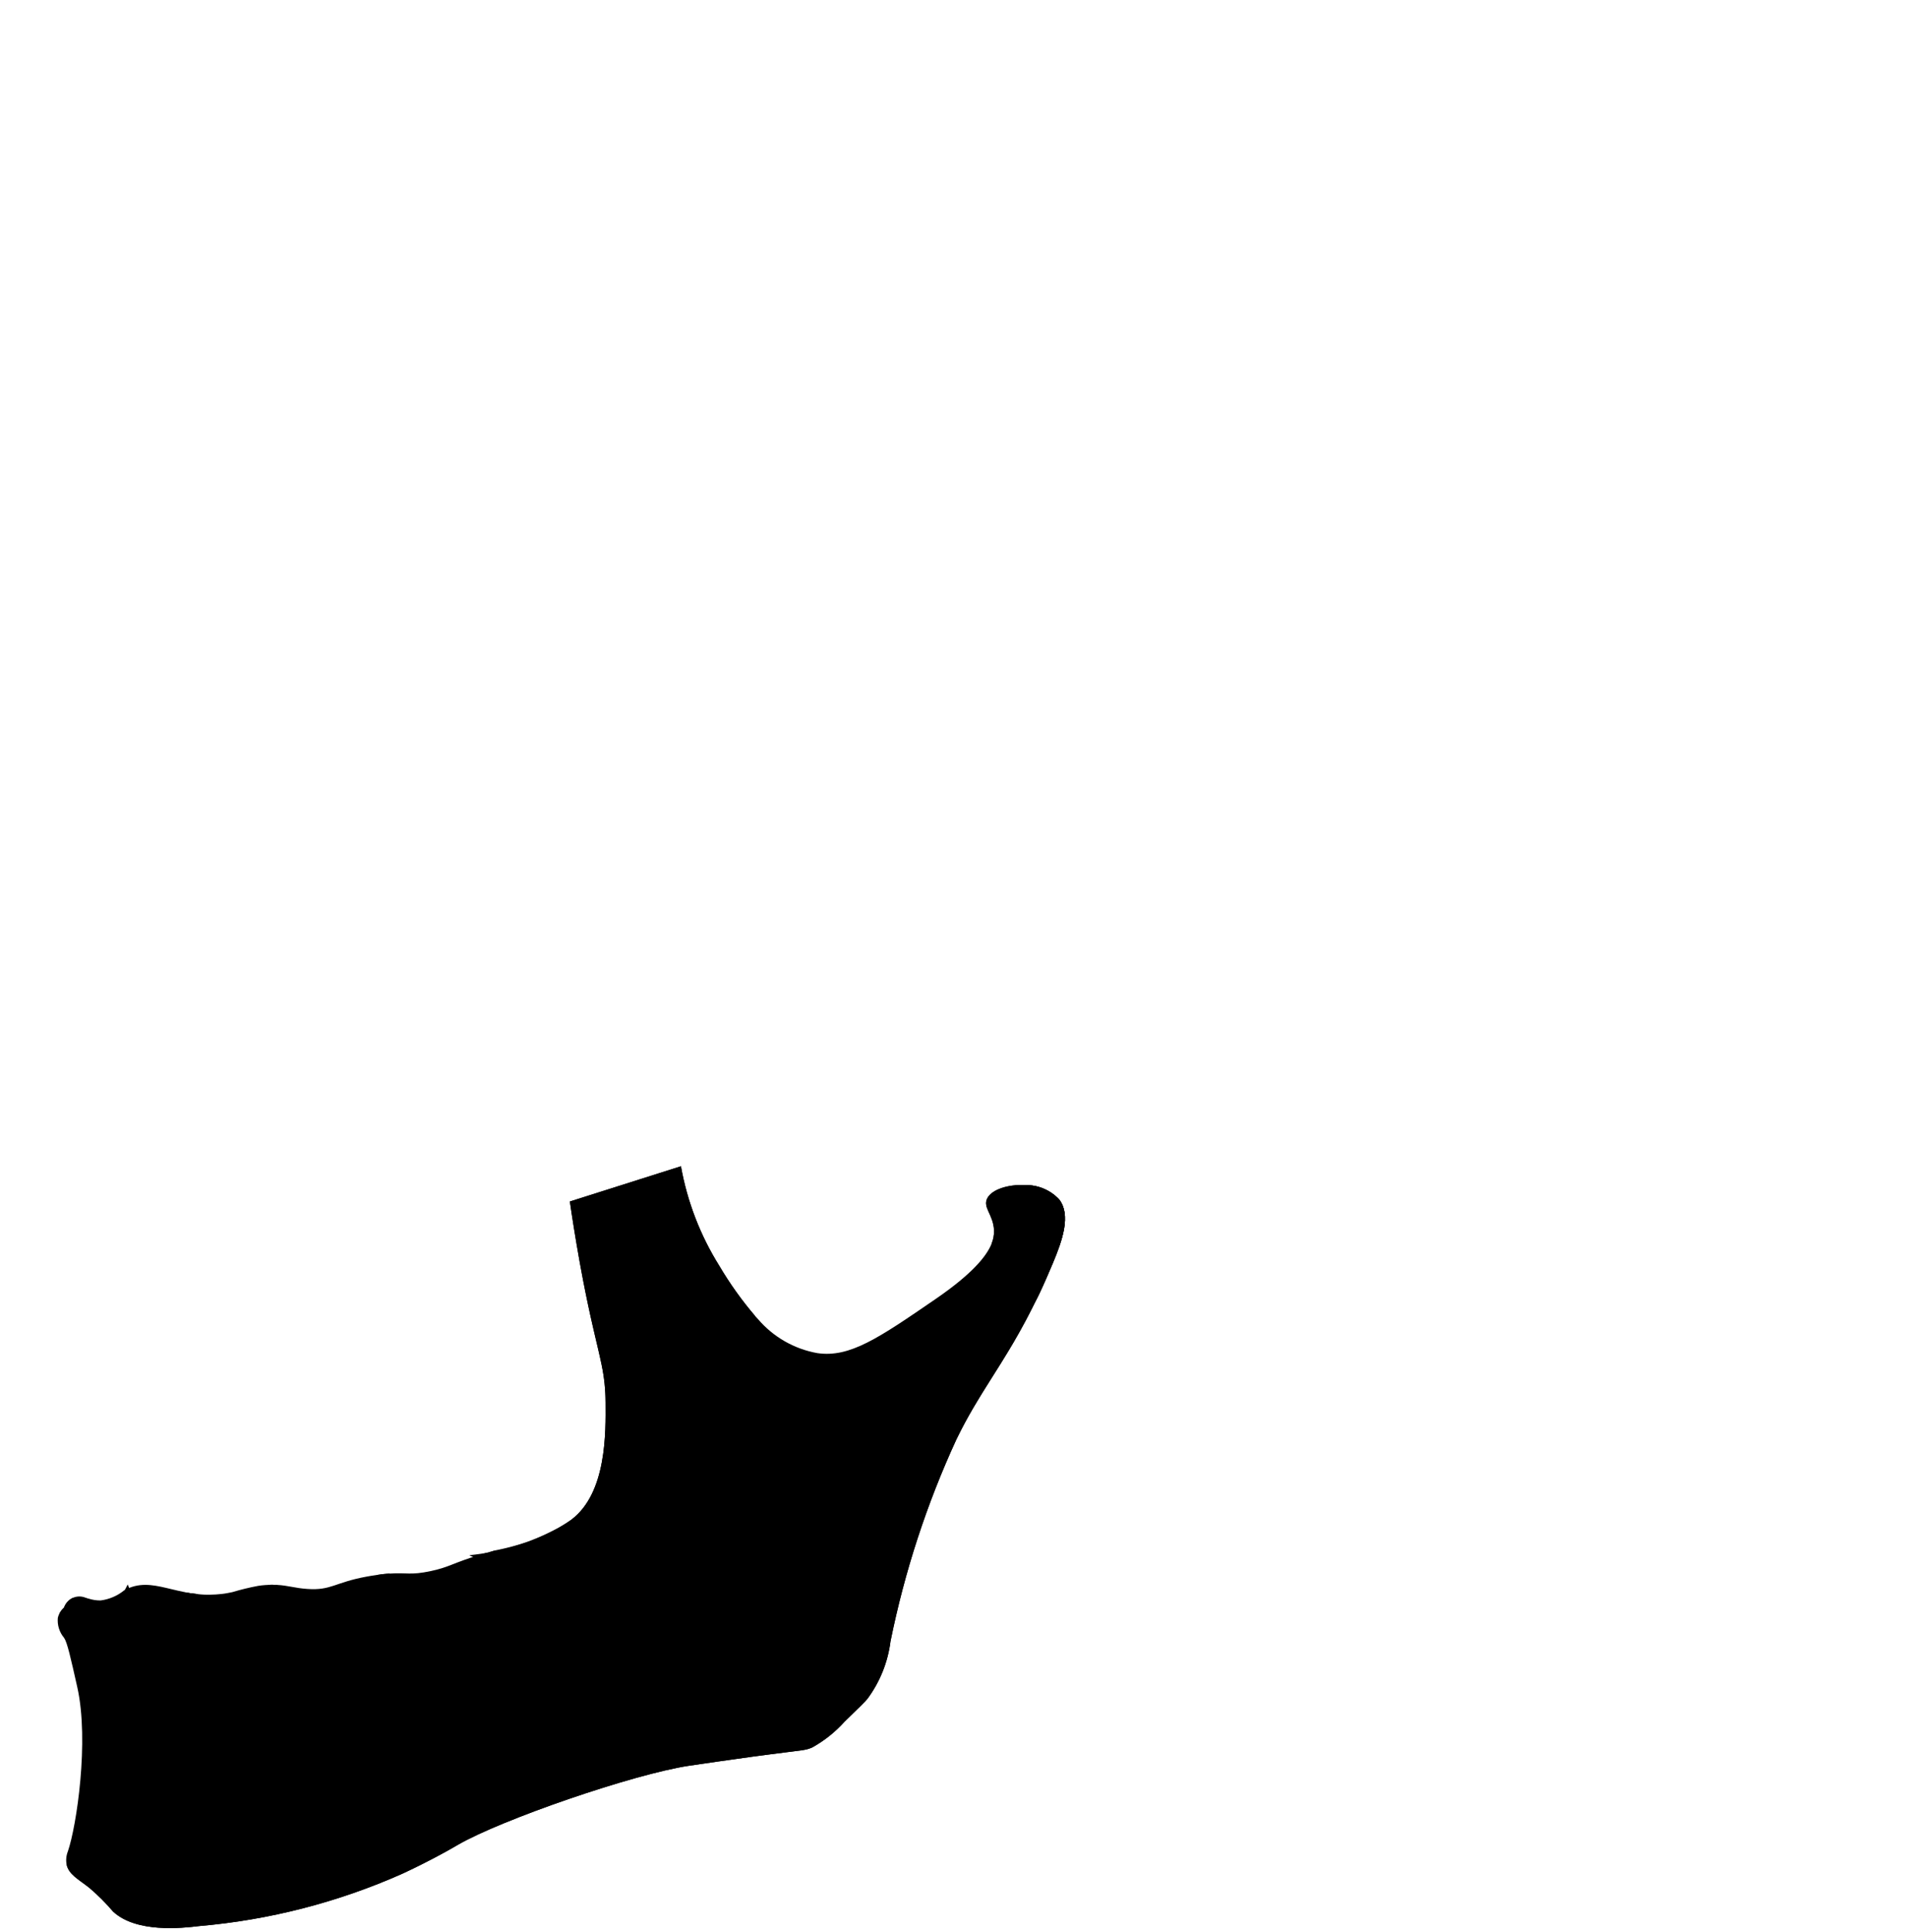 <svg width="463" height="469" viewBox="0 0 463 469" fill="none" xmlns="http://www.w3.org/2000/svg">
<path d="M255.602 306.624C253.567 311.475 251.618 315.56 249.773 319.142C249.76 319.173 249.743 319.202 249.721 319.229C243.231 331.711 237.645 338.161 232.235 349.305C225.007 364.983 219.629 381.447 216.208 398.366C215.572 403.414 213.649 408.215 210.623 412.308C210.118 412.97 208.412 414.603 205.037 417.889C202.809 420.37 200.187 422.467 197.276 424.095C195.501 424.913 195.014 424.739 185.809 425.956C184.225 426.164 181.893 426.477 177.265 427.138C177.265 427.138 171.975 427.868 167.364 428.563C153.808 430.58 121.617 441.706 111.193 447.756C110.671 448.052 109.14 448.972 106.791 450.225C104.459 451.477 101.344 453.094 97.69 454.78C82.066 461.722 65.394 466.017 48.358 467.489C44.165 468.01 33.08 469.192 27.46 463.977C25.689 461.893 23.752 459.956 21.665 458.188C18.986 456.084 16.723 454.989 16.167 452.555C15.967 451.48 16.075 450.371 16.48 449.356C18.585 443.271 21.683 422.6 18.777 409.561C17.141 402.277 16.323 398.626 15.558 397.53C14.992 396.858 14.566 396.08 14.306 395.241C14.046 394.402 13.957 393.519 14.044 392.645C14.062 392.55 14.091 392.457 14.131 392.368C14.197 392.107 14.297 391.857 14.427 391.621C14.715 391.087 15.092 390.605 15.54 390.196C15.71 389.673 15.988 389.193 16.355 388.785C16.723 388.377 17.173 388.051 17.675 387.828C18.177 387.605 18.721 387.49 19.27 387.49C19.82 387.491 20.363 387.607 20.865 387.831C20.882 387.849 20.9 387.849 20.935 387.849C21.091 387.901 21.248 387.935 21.404 387.988H21.439C22.398 388.306 23.404 388.465 24.415 388.457C26.515 388.19 28.498 387.341 30.14 386.006C30.188 385.97 30.241 385.941 30.296 385.919H30.314C30.47 385.832 30.591 385.762 30.749 385.693C30.957 385.589 31.149 385.501 31.358 385.416C32.216 385.068 33.117 384.84 34.037 384.738H34.055C37.361 384.373 40.667 385.607 44.704 386.407H44.722C44.965 386.476 45.226 386.511 45.487 386.563C45.713 386.598 45.94 386.633 46.183 386.685C46.253 386.685 46.305 386.702 46.376 386.702C46.845 386.772 47.333 386.841 47.82 386.894C47.872 386.894 47.907 386.911 47.959 386.911C49.016 387.038 50.08 387.084 51.144 387.05C52.906 387.031 54.661 386.827 56.381 386.442C58.452 385.82 60.554 385.309 62.68 384.912C63.184 384.825 63.741 384.773 64.368 384.72C64.612 384.703 64.855 384.685 65.081 384.685C65.464 384.65 65.829 384.65 66.16 384.65C66.56 384.65 66.943 384.668 67.292 384.685C69.954 384.824 71.642 385.468 74.583 385.659C80.43 386.076 81.213 384.094 89.008 382.669C89.67 382.547 90.383 382.425 91.149 382.321C91.236 382.303 91.322 382.303 91.409 382.286C91.897 382.217 92.332 382.147 92.767 382.094C92.854 382.077 92.959 382.077 93.044 382.059C93.601 382.007 94.106 381.955 94.558 381.938C98.891 381.642 99.587 382.39 104.651 381.312C109.332 380.286 109.906 379.365 116.362 377.435C116.501 377.4 116.639 377.348 116.779 377.313C117.232 377.174 117.719 377.018 118.241 376.879C118.258 376.879 118.276 376.861 118.293 376.861C118.45 376.809 118.606 376.774 118.746 376.74C119.302 376.583 119.807 376.444 120.277 376.305C122.988 375.766 125.662 375.051 128.281 374.167C130.359 373.399 132.387 372.505 134.354 371.489C135.033 371.142 135.659 370.794 136.251 370.446C137.096 369.962 137.915 369.434 138.704 368.864C147.37 362.345 147.057 347.515 147.022 340.457C147.026 337.361 146.705 334.272 146.065 331.243C145.038 326.201 143.229 320.047 140.775 306.504C139.643 300.193 138.844 295.012 138.357 291.622C147.353 288.771 156.343 285.92 165.328 283.068C166.859 291.643 170.019 299.846 174.637 307.233C177.183 311.547 180.1 315.631 183.355 319.438C183.564 319.681 183.79 319.907 184.017 320.15C187.72 324.497 192.819 327.422 198.442 328.426C206.342 329.573 213.303 324.792 227.189 315.265C236.133 309.128 239.509 304.869 240.709 301.948C241.173 300.88 241.387 299.721 241.336 298.558C241.162 294.838 238.604 293.117 239.665 290.909C240.762 288.666 244.868 287.414 248.957 287.64C250.491 287.617 252.012 287.914 253.423 288.513C254.835 289.112 256.105 289.999 257.153 291.118C260.092 294.906 257.934 301.078 255.602 306.624Z" fill="black"/>
<path d="M255.602 306.624C246.467 328.373 239.211 334.928 232.233 349.305C225.006 364.983 219.628 381.447 216.207 398.366C215.571 403.415 213.647 408.216 210.621 412.309C210.116 412.97 208.411 414.604 205.035 417.89C202.807 420.37 200.185 422.467 197.274 424.096C195.499 424.913 195.012 424.739 185.807 425.956C184.224 426.165 181.892 426.478 177.263 427.138C177.263 427.138 171.973 427.869 167.362 428.564C153.807 430.581 121.615 441.707 111.192 447.757C110.67 448.053 109.139 448.973 106.789 450.226C104.458 451.477 101.343 453.094 97.689 454.781C82.065 461.723 65.393 466.017 48.357 467.489C44.163 468.011 33.079 469.193 27.458 463.977C25.688 461.893 23.75 459.957 21.664 458.188C18.984 456.084 16.722 454.989 16.165 452.555C17.731 453.094 19.785 447.983 22.29 448.296C25.248 448.661 24.988 456.171 27.58 459.892C33.775 468.793 60.19 461.943 93.861 450C108.696 444.743 119.417 440.456 127.5 437.021C135.894 433.455 145.04 432.417 155.535 425.771C159.675 423.081 163.582 420.048 167.214 416.705C185.253 399.859 182.48 383.664 197.014 364.247C210.167 346.675 224.003 344.491 240.325 324.758C240.325 324.758 245.936 317.894 251.993 301.95C252.664 300.182 255.029 293.798 253.167 292.491C252.708 292.255 252.196 292.137 251.679 292.151C251.162 292.165 250.657 292.309 250.211 292.569C249.173 293.195 249.157 294.262 248.542 294.294C247.649 294.34 247.534 292.096 246.039 291.542C244.527 290.982 243.003 292.667 242.283 292.042C241.834 291.651 242.019 290.636 242.283 290.041C243.458 287.398 248.611 287.622 248.956 287.641C250.489 287.621 252.009 287.921 253.419 288.519C254.83 289.118 256.101 290.003 257.152 291.118C260.092 294.906 257.934 301.078 255.602 306.624Z" fill="black"/>
<path d="M243.814 295.637C244.016 295.62 244.098 296.627 244.762 297.881C245.648 299.556 246.636 299.902 247.228 300.799C248.546 302.798 246.945 306.082 246.363 307.277C239.382 321.594 221.787 330.92 221.787 330.92C209.793 337.464 196.825 340.87 196.301 339.65C196.021 338.997 199.419 337.248 207.406 332.376C238.738 313.263 243.718 305.233 243.45 299.821C243.43 299.415 243.426 295.669 243.814 295.637Z" fill="black"/>
<path d="M255.602 306.624C253.917 310.633 252.51 313.938 251.456 315.786C250.251 317.899 249.523 318.839 243.938 326.951C242.465 329.092 241.095 331.065 240.778 331.555C232.895 343.707 229.798 352.869 229.276 352.643C228.927 352.492 231.197 344.207 235.836 334.007C238.967 327.121 244.676 316.066 248.741 308.938C250.414 306.104 251.803 303.112 252.889 300.005C253.72 297.721 255.722 292.108 254.142 291.055C253.307 290.497 251.206 291.043 250.008 291.616C249.561 291.909 249.056 292.1 248.528 292.177C247.652 292.234 247.385 291.782 246.039 291.542C245.445 291.433 244.84 291.406 244.24 291.463C243.544 291.452 242.861 291.654 242.283 292.042C241.767 292.512 241.8 293.212 241.969 295.606C242.189 298.719 242.287 299.732 241.7 300.784C241.447 301.231 241.11 301.627 240.708 301.948C241.171 300.88 241.386 299.721 241.335 298.558C241.161 294.838 238.603 293.117 239.664 290.909C240.76 288.666 244.867 287.415 248.956 287.641C250.489 287.617 252.011 287.915 253.422 288.513C254.834 289.112 256.104 289.999 257.152 291.118C260.092 294.906 257.934 301.078 255.602 306.624Z" fill="black"/>
<path d="M158.192 310.657C154.921 309.298 152.553 306.433 150.431 307.384C147.028 308.907 148.133 317.324 148.564 325.994C148.991 334.597 149.793 350.756 146.083 362.943C140.001 382.924 119.932 393.764 118.049 392.194C117.047 391.36 120.858 386.775 118.85 382.126C117.82 380.042 116.08 378.394 113.943 377.478C121.063 376.781 127.988 374.749 134.353 371.487C135.87 370.727 137.325 369.849 138.703 368.862C147.369 362.342 147.056 347.513 147.021 340.454C146.969 330.91 144.707 328.18 140.774 306.501C139.642 300.19 138.843 295.01 138.356 291.62C147.352 288.768 156.342 285.917 165.327 283.065C166.858 291.64 170.018 299.843 174.636 307.231C177.182 311.544 180.099 315.628 183.354 319.435C178.429 318.62 172.843 316.742 158.192 310.657Z" fill="black"/>
<path d="M22.847 425.851C21.925 425.851 23.909 412.743 17.348 397.583C16.409 395.409 15.382 393.393 14.425 391.62C14.714 391.085 15.09 390.604 15.539 390.194C15.93 389.186 16.671 388.353 17.627 387.847C19.819 390.247 22.43 394.349 23.474 406.345C24.326 416.185 23.648 425.833 22.847 425.851Z" fill="black"/>
<path d="M133.282 406.245C135.179 409.543 70.012 464.096 44.075 447.066C37.532 442.77 32.699 433.403 35.222 428.697C38.496 422.594 52.809 426.824 69.952 426.656C108.263 426.279 132.114 404.216 133.282 406.245Z" fill="black"/>
<path d="M26.674 397.974C26.651 397.985 26.625 397.989 26.602 398C26.62 397.91 26.637 397.84 26.658 397.739L26.64 397.757C25.405 398.139 22.708 395.166 20.515 390.576C20.464 391.067 20.406 391.545 20.352 392.028L20.341 392.013L20.351 392.034C20.313 392.371 20.28 392.718 20.237 393.046C20.906 394.364 21.688 395.623 22.573 396.808C24.292 400.653 25.632 404.657 26.574 408.762C28.541 417.611 27.531 423.417 27.983 423.435C28.592 423.452 29.862 412.204 27.514 401.13C27.289 400.064 27.009 399.01 26.674 397.974Z" fill="black"/>
<path d="M37.081 397.652C36.611 397.635 35.15 397.444 31.913 390.368C31.443 389.342 31.026 388.351 30.643 387.412C30.059 388.448 29.536 389.516 29.077 390.611C29.372 390.02 29.651 389.498 29.929 389.011C30.312 389.95 30.73 390.924 31.2 391.949C31.948 393.664 32.824 395.32 33.819 396.904C35.988 407.968 35.097 415.993 35.655 416.01C36.194 416.01 36.838 408.083 36.891 401.042C36.897 400.367 36.901 399.747 36.903 399.152C38.505 398.742 40.023 396.501 41.85 393.74C42.881 392.289 43.745 390.726 44.425 389.081C43.871 390.145 43.249 391.173 42.563 392.158C40.527 395.218 38.891 397.687 37.081 397.652Z" fill="black"/>
<path d="M54.465 395.966C52.22 395.827 50.567 393.81 49.192 392.159C47.944 390.569 46.958 388.791 46.269 386.891C46.234 386.821 46.217 386.752 46.182 386.682C45.938 386.63 45.712 386.595 45.486 386.561C45.347 386.908 45.242 387.204 45.155 387.447V387.465C45.232 387.662 45.321 387.884 45.407 388.1C45.371 388.127 45.325 388.15 45.294 388.177C46.672 392.37 47.816 396.636 48.722 400.955C50.351 408.839 50.461 412.561 50.915 412.568C51.325 412.575 51.916 409.523 52.752 397.344C53.075 397.454 53.411 397.522 53.751 397.548C57.509 397.791 60.364 392.576 60.712 391.95C60.928 391.559 61.097 391.145 61.217 390.715C60.468 392.037 57.823 396.192 54.465 395.966Z" fill="black"/>
<path d="M77.347 394.506C75.672 394.501 74.015 394.162 72.473 393.508C70.931 392.854 69.535 391.899 68.368 390.698C67.811 390.072 67.289 389.307 66.158 384.648C65.827 384.648 65.462 384.648 65.079 384.683C66.471 390.75 67.046 391.602 67.655 392.28C68.824 393.479 70.219 394.435 71.76 395.091C73.302 395.748 74.958 396.092 76.633 396.105C76.929 396.105 83.594 396.053 86.848 391.168C87.179 390.658 87.431 390.101 87.596 389.516C87.579 389.533 87.561 389.551 87.561 389.568C84.307 394.47 77.643 394.506 77.347 394.506Z" fill="black"/>
<path d="M113.889 386.004C113.038 386.62 112.084 387.08 111.071 387.36C108.809 388.056 107.938 387.308 106.042 388.003C103.815 388.821 103.606 389.933 102.196 390.246C98.838 391.028 95.445 386.526 95.027 385.987C94.343 385.066 93.749 384.082 93.252 383.049C93.13 382.823 92.975 382.51 92.765 382.092C92.33 382.145 91.895 382.214 91.408 382.284C91.912 383.449 92.313 384.214 92.539 384.631C93.036 385.664 93.63 386.648 94.314 387.569C94.732 388.108 98.125 392.611 101.467 391.846C102.894 391.515 103.103 390.42 105.33 389.603C107.227 388.908 108.097 389.638 110.359 388.96C111.367 388.659 112.319 388.195 113.177 387.586C114.12 386.822 114.801 385.783 115.126 384.614C114.8 385.147 114.381 385.618 113.889 386.004Z" fill="black"/>
<path d="M128.854 381.188C126.627 382.087 124.143 382.118 121.893 381.275C121.093 380.875 120.901 380.563 118.291 376.86C118.274 376.86 118.256 376.877 118.239 376.877C117.717 377.016 117.23 377.172 116.777 377.312C116.917 377.504 117.055 377.694 117.195 377.903C120.171 382.126 120.345 382.457 121.18 382.875C123.431 383.712 125.915 383.675 128.14 382.771C130.663 382.075 133.917 381.188 135.431 378.355C135.614 378.016 135.749 377.653 135.832 377.277C134.054 379.379 131.576 380.768 128.854 381.188Z" fill="black"/>
<path d="M27.006 394.928L27.023 394.91C26.814 395.936 26.71 396.388 26.293 396.51C25.144 396.875 22.708 394.302 20.602 390.217C20.707 389.418 20.794 388.583 20.88 387.749C23.073 392.337 25.77 395.31 27.006 394.928Z" fill="black"/>
<path d="M42.928 389.329C43.613 388.344 44.235 387.316 44.79 386.252C44.109 387.897 43.245 389.46 42.214 390.911C40.178 393.988 38.525 396.44 36.716 396.405C36.263 396.387 34.784 396.196 31.565 389.121C31.095 388.095 30.677 387.121 30.295 386.182C30.017 386.669 29.738 387.191 29.442 387.782C29.902 386.687 30.425 385.619 31.008 384.584C31.391 385.522 31.809 386.513 32.278 387.539C35.515 394.615 36.976 394.806 37.447 394.823C39.256 394.858 40.892 392.39 42.928 389.329Z" fill="black"/>
<path d="M61.582 387.882C61.462 388.312 61.293 388.726 61.077 389.116C60.729 389.742 57.874 394.957 54.117 394.714C51.872 394.575 50.219 392.576 48.844 390.907C47.818 389.634 46.985 388.216 46.373 386.7C46.843 386.769 47.33 386.839 47.817 386.892C47.87 386.892 47.904 386.909 47.957 386.909C48.409 387.765 48.946 388.575 49.558 389.325C50.933 390.977 52.586 392.994 54.831 393.133C58.188 393.358 60.833 389.203 61.582 387.882Z" fill="black"/>
<path d="M87.962 386.682C87.797 387.267 87.545 387.824 87.214 388.334C83.96 393.219 77.296 393.271 77 393.271C75.324 393.259 73.668 392.914 72.127 392.258C70.586 391.601 69.19 390.646 68.021 389.446C67.516 388.89 67.046 388.212 66.124 384.648H66.158C66.558 384.648 66.942 384.666 67.291 384.683C67.498 385.847 67.995 386.941 68.735 387.864C69.902 389.065 71.298 390.02 72.84 390.674C74.382 391.328 76.039 391.667 77.714 391.672C78.01 391.672 84.674 391.637 87.928 386.734C87.927 386.717 87.944 386.7 87.962 386.682Z" fill="black"/>
<path d="M115.49 381.78C115.165 382.949 114.484 383.988 113.541 384.752C112.683 385.361 111.731 385.825 110.723 386.126C108.46 386.804 107.59 386.074 105.694 386.769C103.466 387.586 103.258 388.682 101.831 389.012C98.49 389.777 95.097 385.274 94.678 384.735C94.051 383.895 93.503 382.999 93.043 382.058C93.599 382.006 94.104 381.953 94.556 381.936C94.809 382.359 95.088 382.766 95.392 383.153C95.809 383.692 99.202 388.195 102.561 387.413C103.97 387.1 104.179 385.987 106.406 385.17C108.303 384.474 109.173 385.222 111.435 384.527C112.448 384.246 113.403 383.787 114.254 383.17C114.746 382.784 115.165 382.313 115.49 381.78Z" fill="black"/>
<path d="M136.197 374.443C136.114 374.819 135.979 375.182 135.797 375.521C134.283 378.355 131.029 379.242 128.506 379.937C126.281 380.841 123.797 380.878 121.545 380.041C120.832 379.693 120.606 379.398 118.744 376.738C119.301 376.581 119.805 376.442 120.275 376.303C121.406 377.903 121.667 378.146 122.259 378.442C124.508 379.284 126.992 379.253 129.219 378.355C131.941 377.934 134.419 376.545 136.197 374.443Z" fill="black"/>
<path d="M60.399 429.895C59.865 430.346 59.508 430.971 59.391 431.659C59.243 432.083 59.202 432.537 59.273 432.98C59.343 433.424 59.523 433.843 59.795 434.2C60.863 435.225 63.413 434.043 65.394 433.123L65.491 433.08C65.846 432.866 66.123 432.545 66.284 432.164C66.445 431.782 66.482 431.36 66.388 430.957C66.297 430.668 66.143 430.405 65.936 430.184C65.729 429.964 65.475 429.794 65.192 429.686C65.281 429.862 65.329 430.055 65.333 430.252C65.336 430.449 65.296 430.644 65.214 430.824C64.576 431.773 61.477 430.979 61.434 430.299C61.422 430.107 61.648 429.822 62.746 429.426C62.344 429.333 61.927 429.327 61.522 429.408C61.117 429.489 60.734 429.655 60.399 429.895Z" fill="black"/>
<path d="M65.491 433.08C64.694 432.321 63.707 431.789 62.635 431.539C61.562 431.289 60.442 431.33 59.391 431.659C59.243 432.083 59.202 432.537 59.273 432.98C59.343 433.424 59.523 433.843 59.795 434.2C60.863 435.225 63.413 434.043 65.394 433.123L65.491 433.08Z" fill="black"/>
<path d="M68.604 432.73C68.285 433.466 67.65 433.691 62.239 435.005C60.55 435.415 59.694 435.612 59.118 435.245C57.939 434.494 57.95 432.408 58.258 431.173C58.459 430.441 58.809 429.758 59.288 429.168C59.766 428.579 60.362 428.094 61.037 427.746C62.017 427.295 63.111 427.147 64.176 427.324V427.327L64.175 427.336L64.173 427.354C62.581 427.811 61.105 428.601 59.843 429.672C59.334 430.297 59.018 431.056 58.933 431.857C58.833 432.426 58.619 433.717 59.337 434.398C59.615 434.661 60.195 434.979 63.33 434.155C66.36 433.359 67.751 432.548 67.889 432.203C68.379 430.981 67.373 429.144 65.553 427.704C66.584 428.106 67.462 428.824 68.059 429.755C68.365 430.179 68.573 430.666 68.667 431.181C68.761 431.696 68.74 432.225 68.604 432.73Z" fill="black"/>
</svg>
